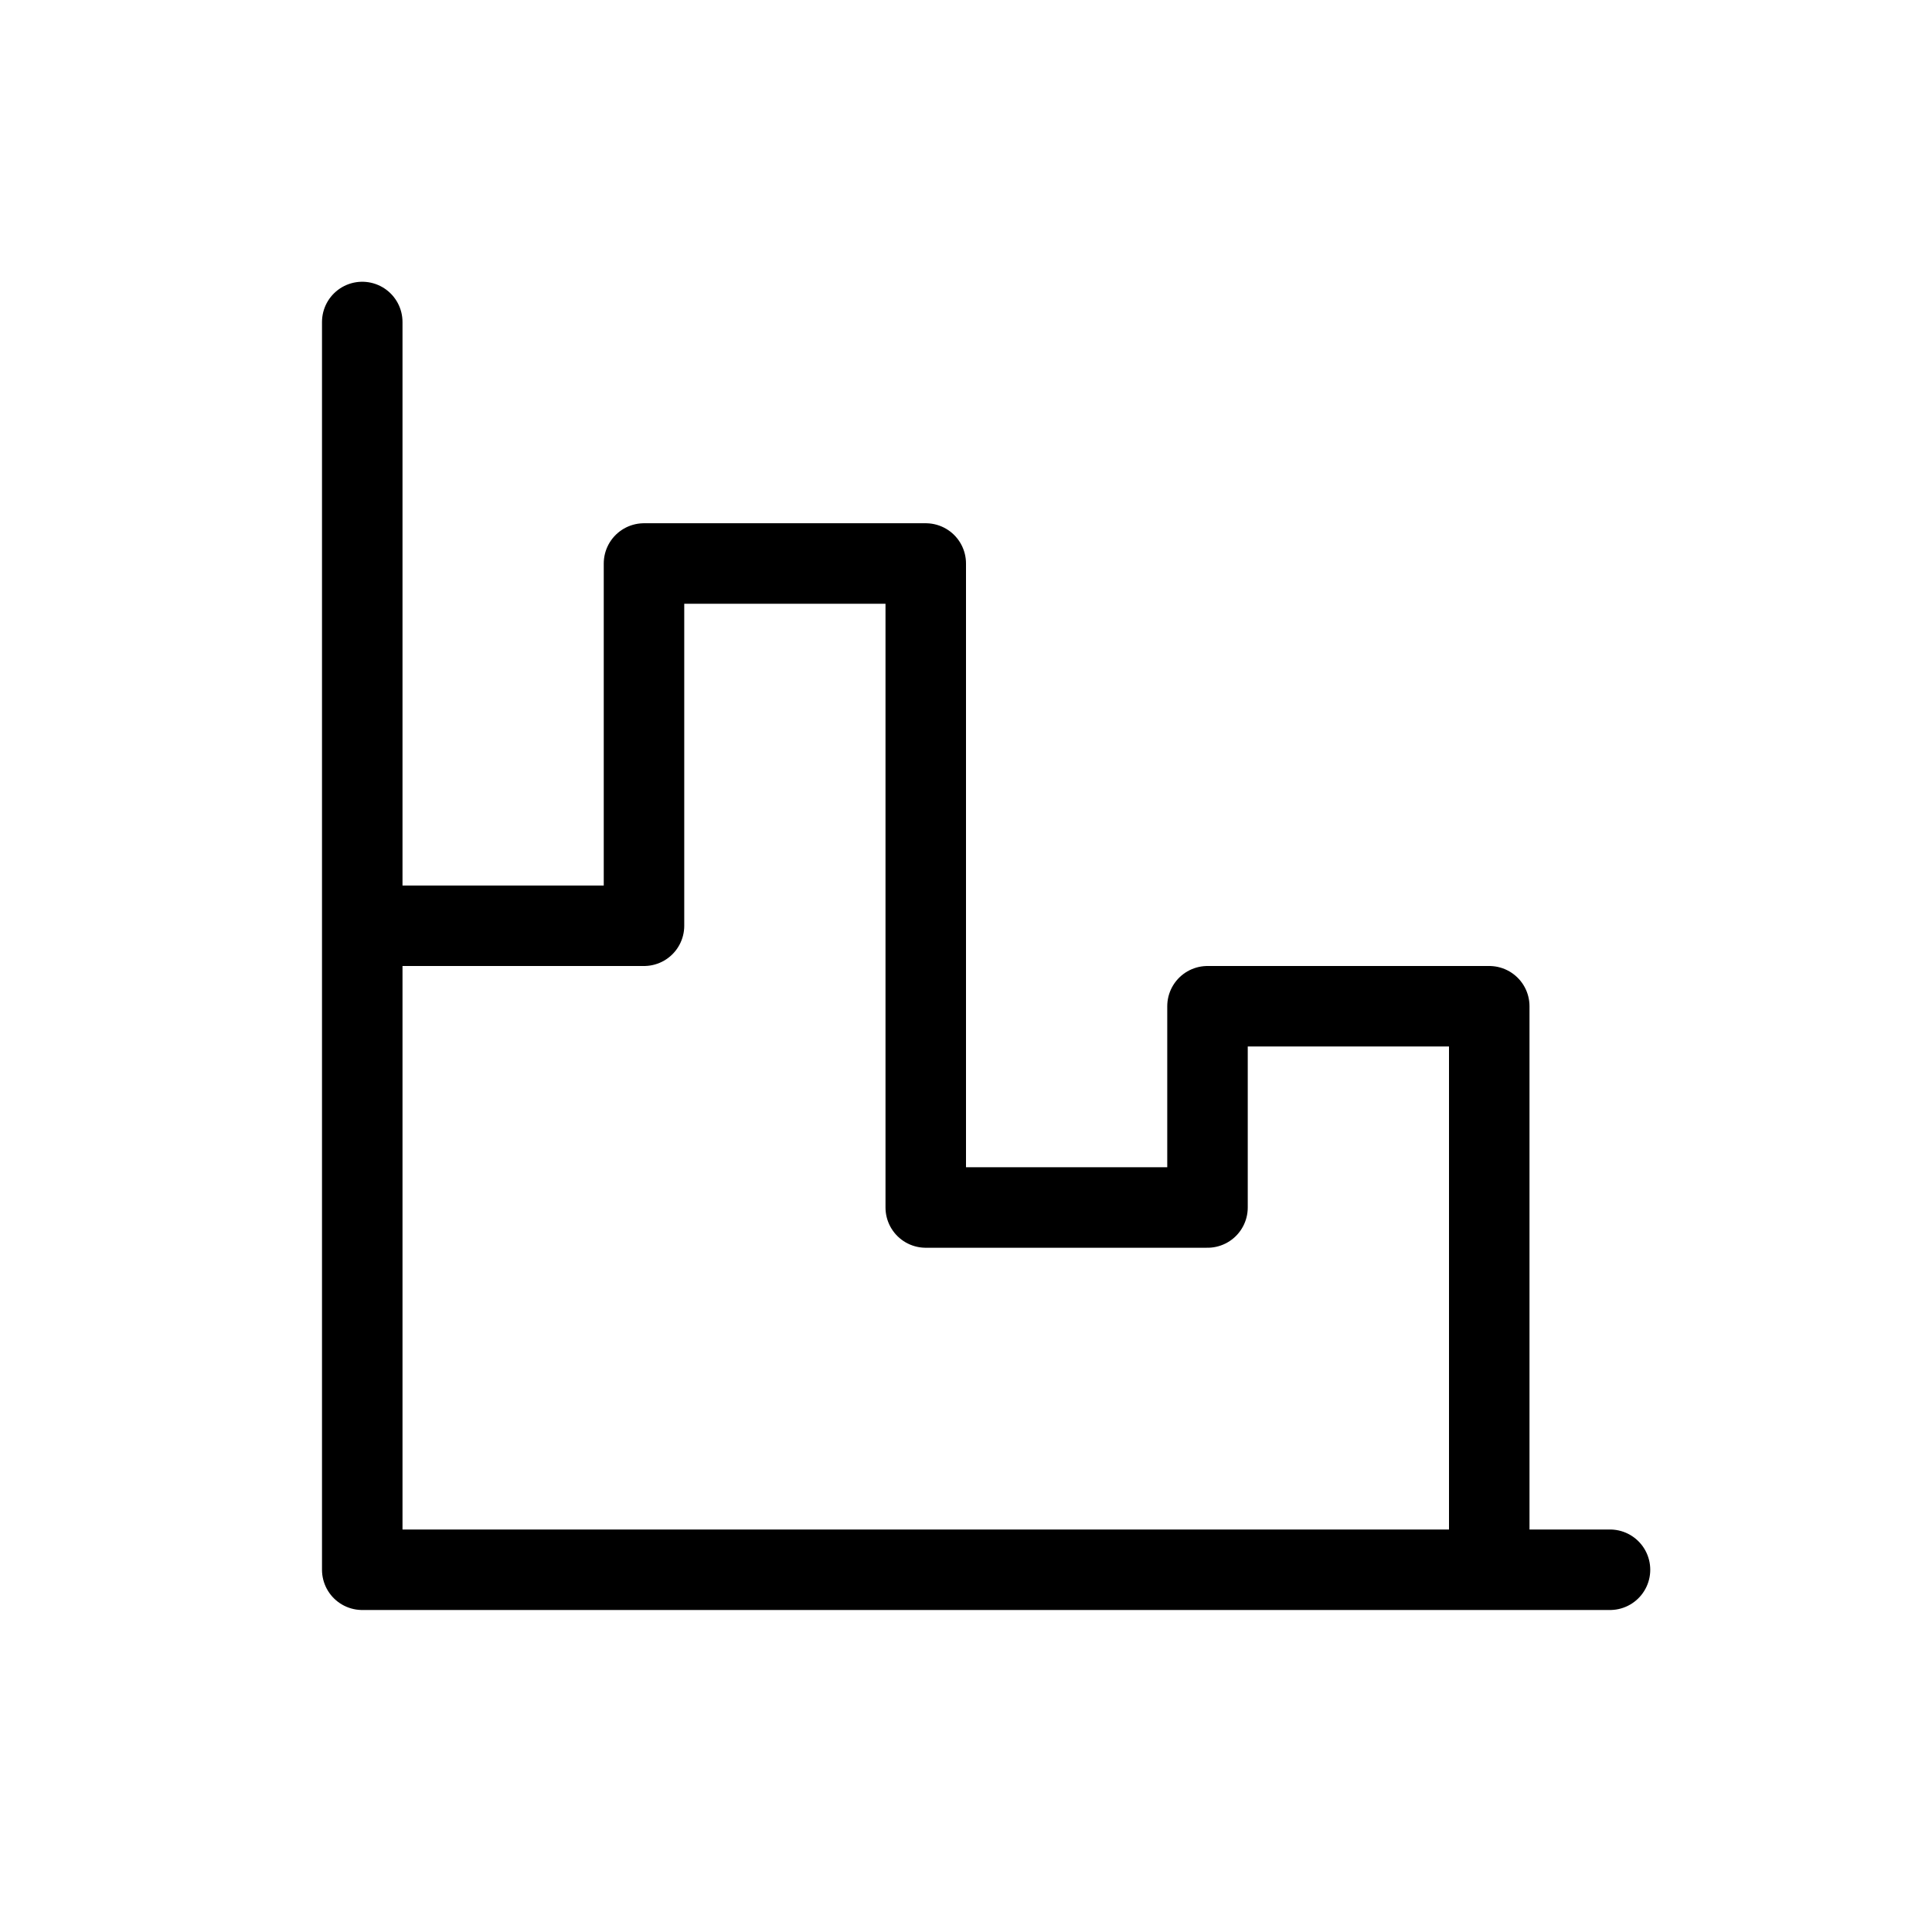 <svg width="24" height="24" viewBox="0 0 24 24" fill="none" xmlns="http://www.w3.org/2000/svg">
<path d="M4.5 4V19.5M4.5 19.5V11.5L8 11.5V7H11.5V15H15V12.5H18.5V19.5M4.5 19.5L8 19.5H11.5H15L18.5 19.5M20 19.5L18.5 19.5" stroke="black" stroke-linecap="round" stroke-linejoin="round"/>
</svg>
